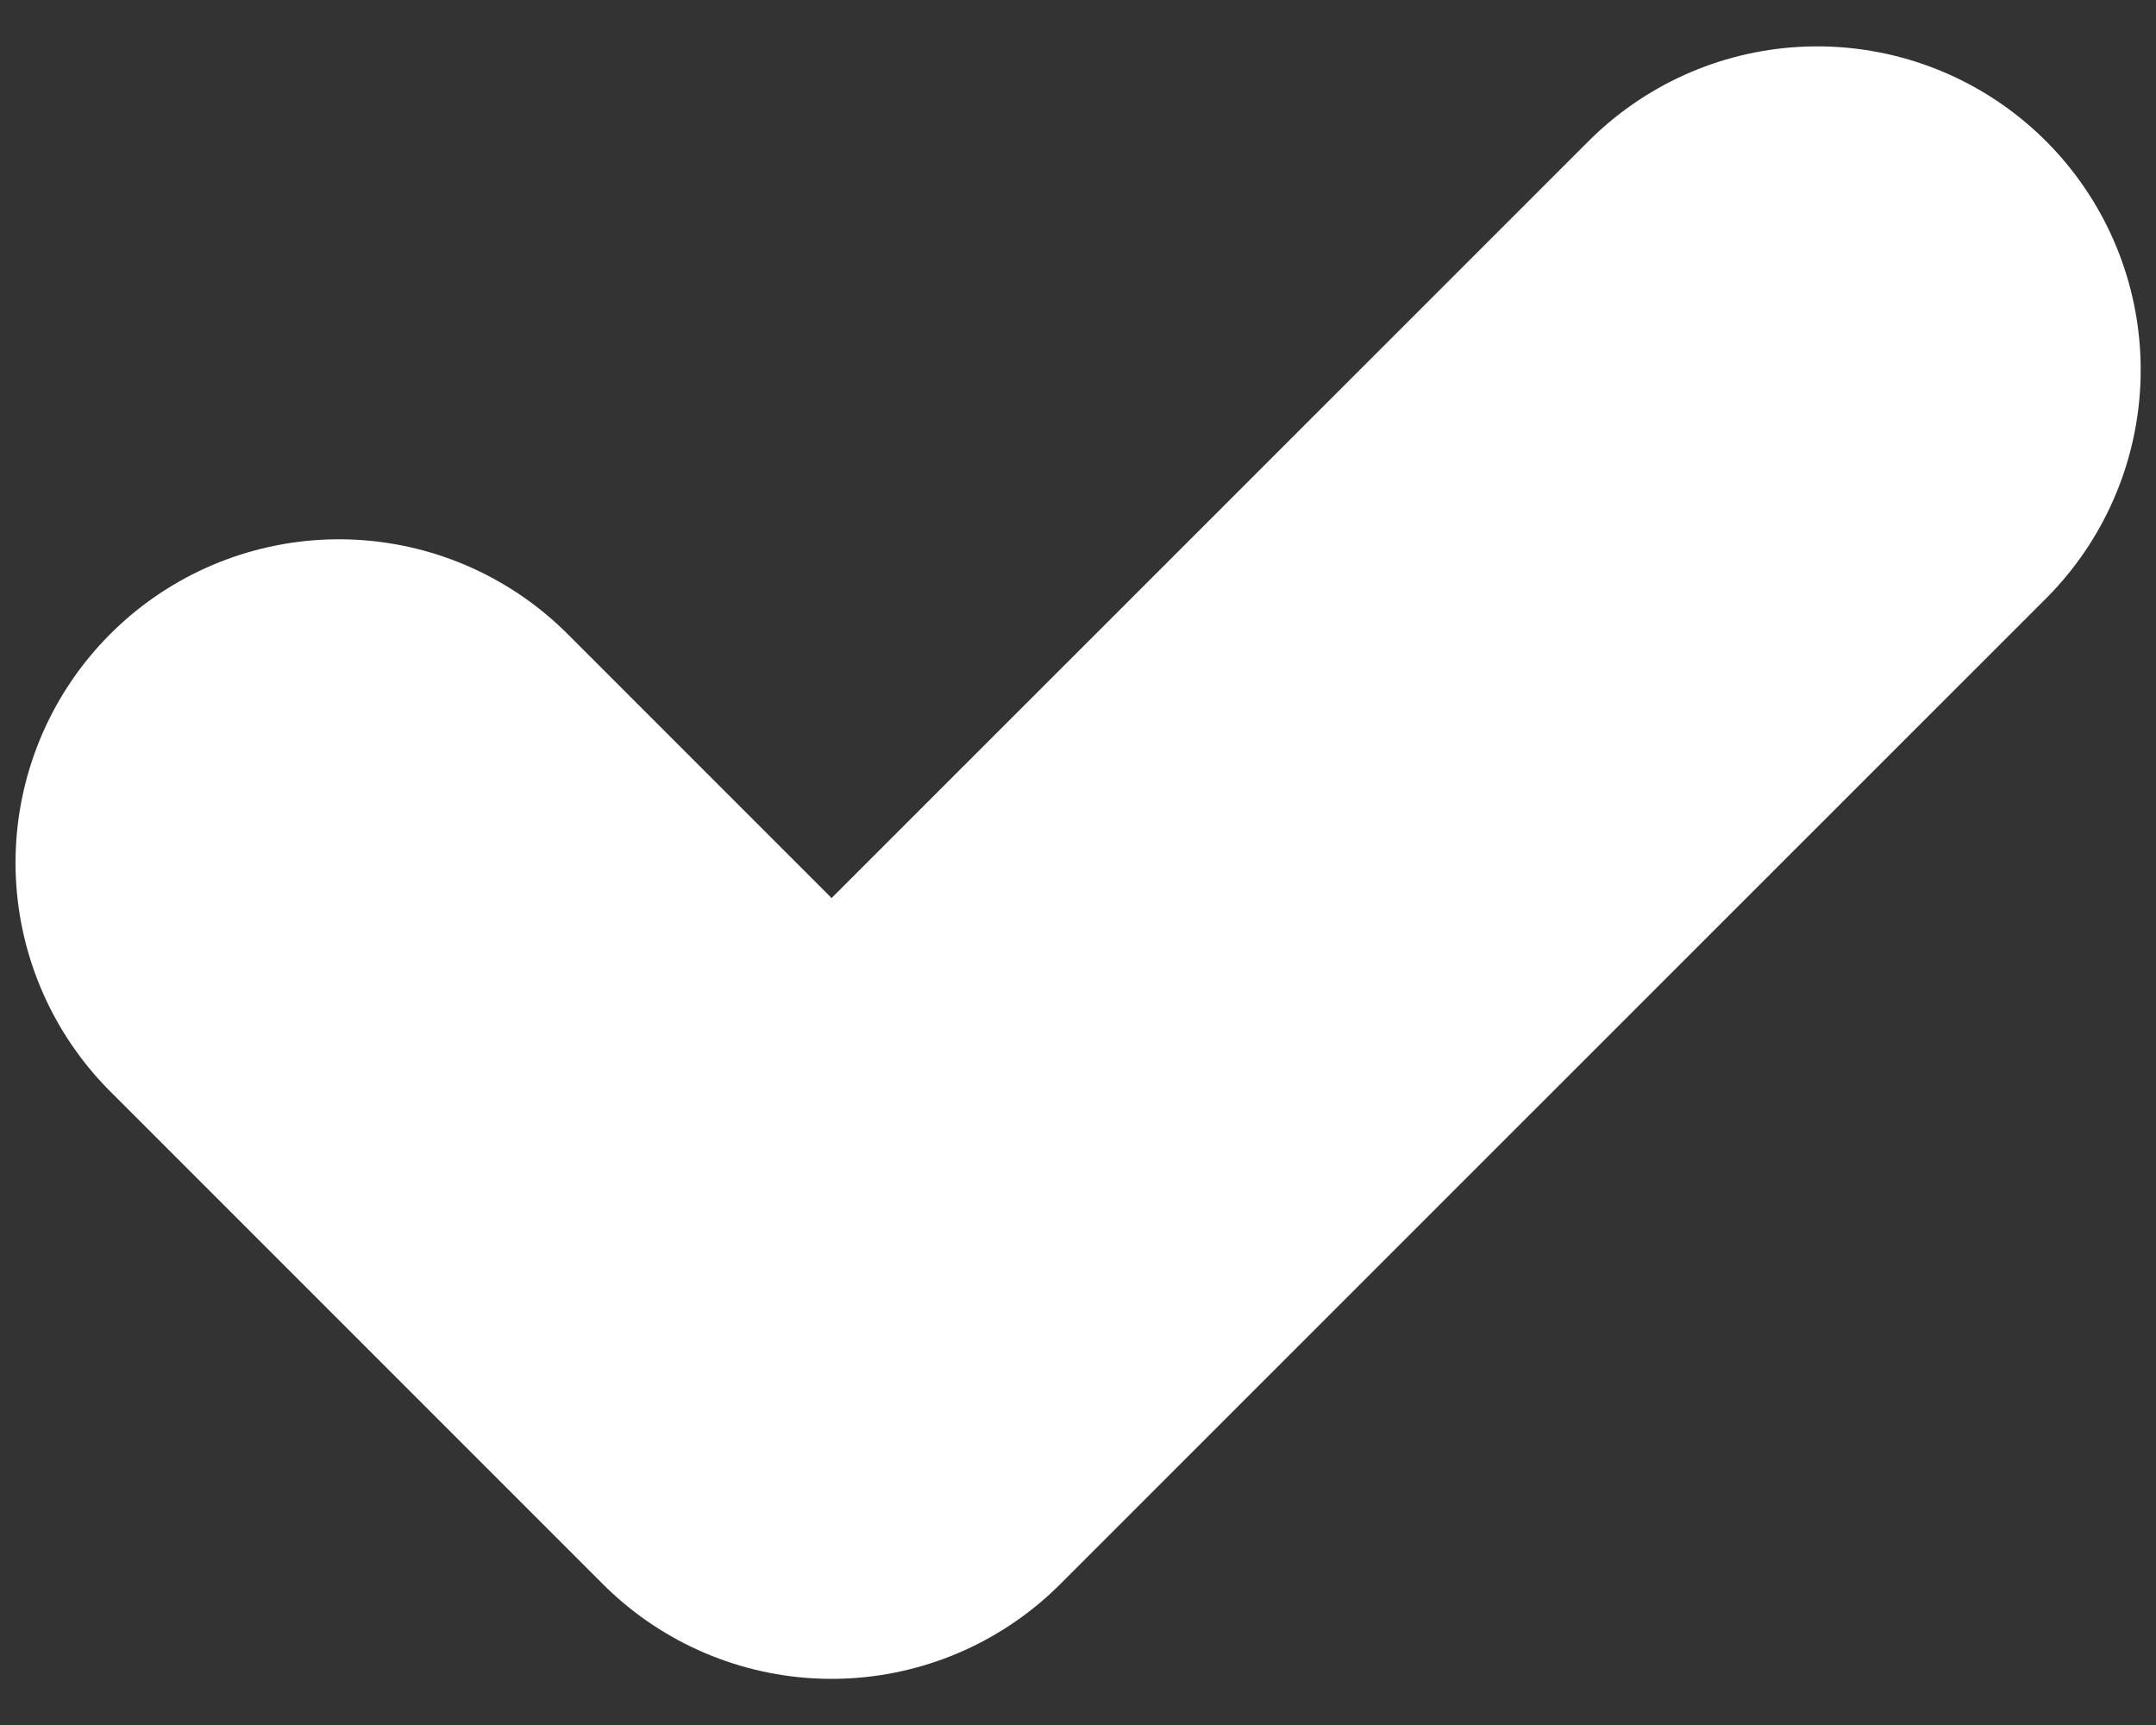 <svg width="10" height="8" viewBox="0 0 10 8" fill="none" xmlns="http://www.w3.org/2000/svg">
<rect x="0" y="0" width="10" height="8" fill="#333333" stroke="none"/>
<path d="M8.429 1.715L3.857 6.286L1.572 4.001" stroke="white" stroke-width="3" stroke-linecap="round" stroke-linejoin="round"/>
</svg>
